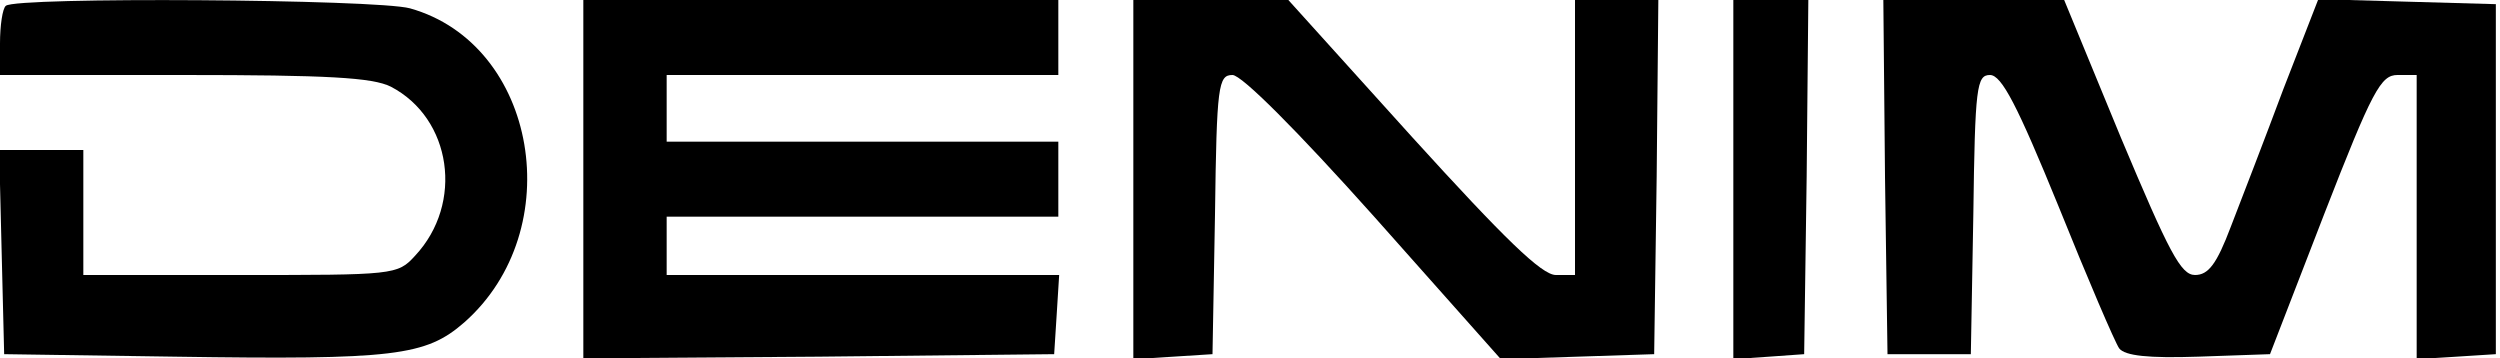 <?xml version="1.0" standalone="no"?>
<!DOCTYPE svg PUBLIC "-//W3C//DTD SVG 20010904//EN"
 "http://www.w3.org/TR/2001/REC-SVG-20010904/DTD/svg10.dtd">
<svg version="1.0" xmlns="http://www.w3.org/2000/svg"
 width="300pt" height="43pt" viewBox="0 0 300 43"
 preserveAspectRatio="xMidYMid meet">

<g transform="translate(0,43) scale(0.1,-0.1)"
fill="#000000" stroke="none">
<path d="M7 423 c-4 -3 -7 -24 -7 -45 l0 -38 220 0 c173 0 227 -3 249 -14 73
-38 88 -140 29 -203 -21 -23 -25 -23 -210 -23 l-188 0 0 75 0 75 -50 0 -51 0
3 -123 3 -122 205 -3 c264 -4 301 1 347 41 126 111 88 334 -65 377 -40 11
-474 14 -485 3z"/>
<path d="M700 215 l0 -215 283 2 282 3 3 47 3 48 -235 0 -236 0 0 35 0 35 235
0 235 0 0 45 0 45 -235 0 -235 0 0 40 0 40 235 0 235 0 0 45 0 45 -285 0 -285
0 0 -215z"/>
<path d="M1360 214 l0 -215 48 3 47 3 3 168 c2 155 4 167 21 167 11 0 77 -66
170 -170 l152 -171 92 3 92 3 3 213 2 212 -50 0 -50 0 0 -165 0 -165 -23 0
c-17 0 -62 44 -172 165 l-149 165 -93 0 -93 0 0 -216z"/>
<path d="M2080 214 l0 -215 43 3 42 3 3 213 2 212 -45 0 -45 0 0 -216z"/>
<path d="M2262 218 l3 -213 50 0 50 0 3 168 c2 153 4 167 20 167 14 0 33 -37
82 -157 35 -87 68 -164 73 -171 7 -9 35 -12 95 -10 l86 3 65 168 c58 149 68
167 88 167 l23 0 0 -171 0 -170 48 3 47 3 0 210 0 210 -107 3 -106 3 -42 -108
c-22 -59 -51 -134 -63 -165 -17 -45 -27 -58 -43 -58 -17 0 -31 27 -89 165
l-68 165 -109 0 -108 0 2 -212z"/>
</g>
</svg>
